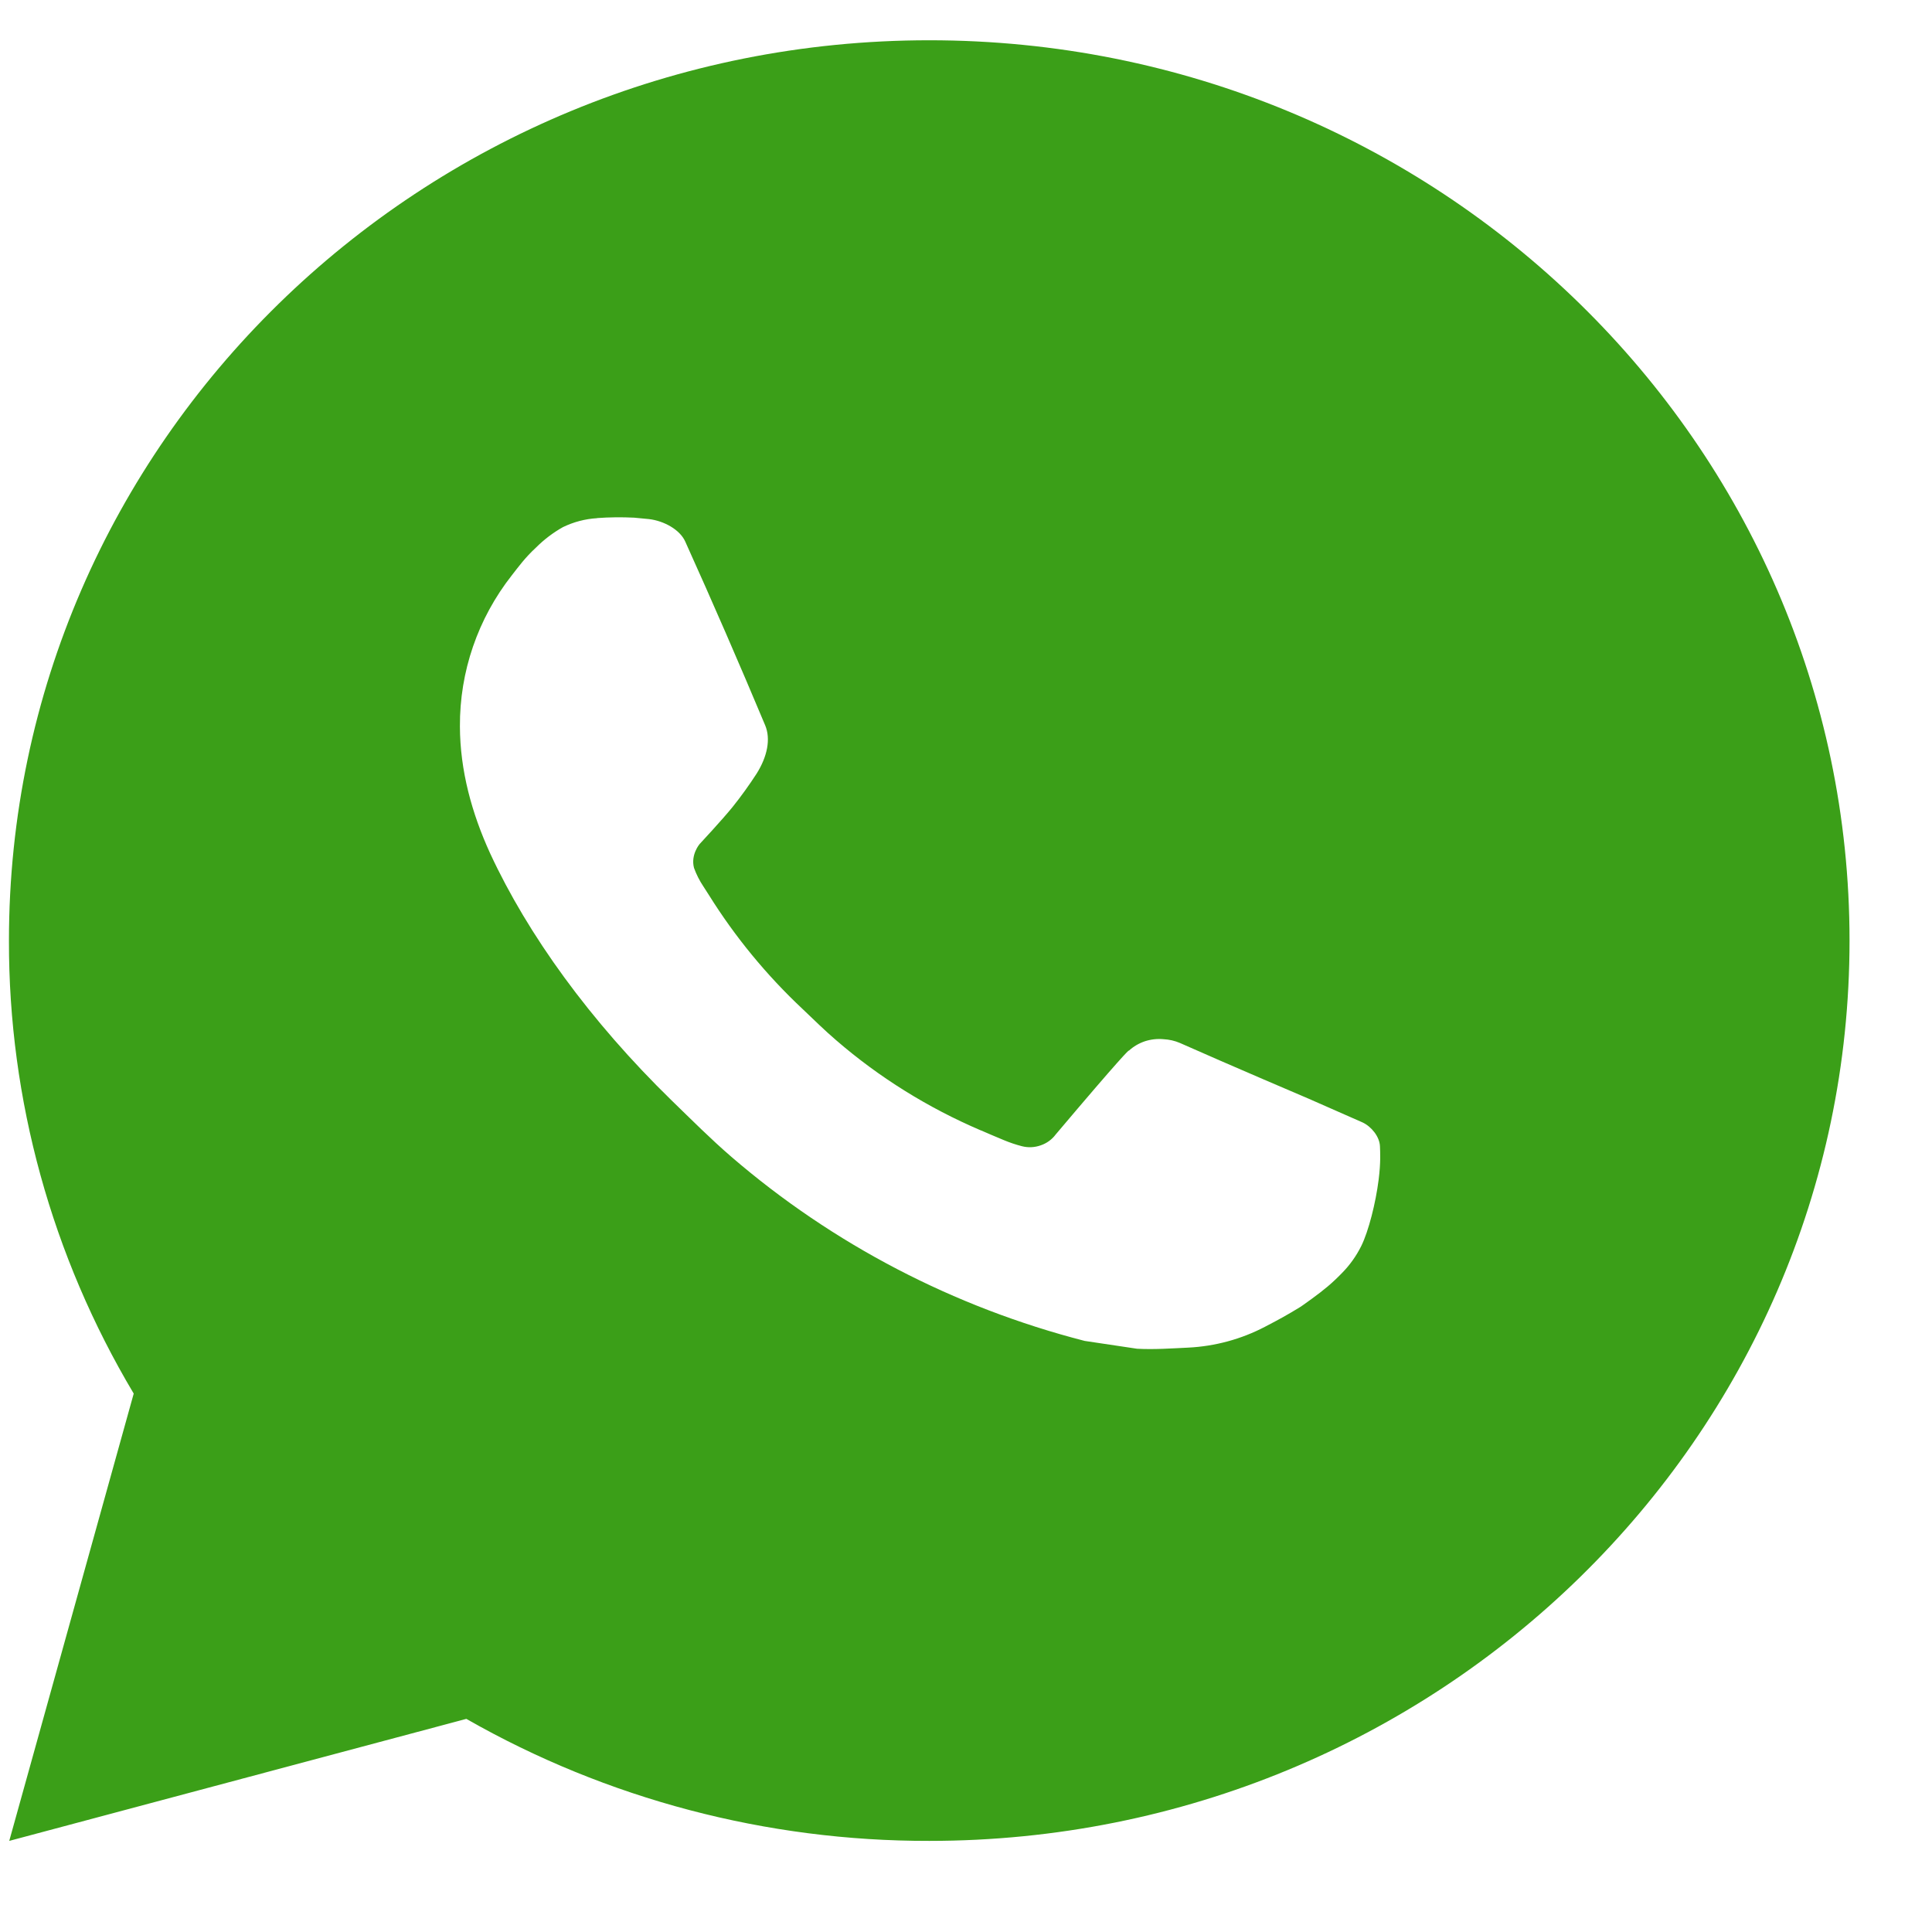 <svg width="19" height="19" viewBox="0 0 19 19" fill="none" xmlns="http://www.w3.org/2000/svg">
<path d="M0.091 18.104L1.315 13.705C0.509 12.353 0.085 10.815 0.088 9.25C0.088 4.36 4.14 0.396 9.139 0.396C14.137 0.396 18.189 4.36 18.189 9.25C18.189 14.14 14.137 18.104 9.139 18.104C7.539 18.107 5.968 17.693 4.586 16.904L0.091 18.104ZM5.872 5.096C5.755 5.103 5.641 5.133 5.536 5.184C5.438 5.239 5.349 5.307 5.27 5.386C5.162 5.486 5.1 5.573 5.034 5.657C4.699 6.083 4.52 6.606 4.523 7.143C4.524 7.577 4.64 7.999 4.821 8.394C5.191 9.192 5.801 10.038 6.605 10.822C6.799 11.01 6.988 11.2 7.192 11.376C8.19 12.236 9.38 12.856 10.667 13.187L11.182 13.264C11.35 13.273 11.517 13.261 11.685 13.253C11.949 13.24 12.207 13.17 12.44 13.048C12.59 12.97 12.66 12.931 12.786 12.854C12.786 12.854 12.825 12.829 12.899 12.774C13.021 12.685 13.097 12.623 13.198 12.519C13.273 12.443 13.338 12.353 13.388 12.252C13.459 12.107 13.529 11.832 13.558 11.602C13.58 11.427 13.573 11.332 13.571 11.272C13.567 11.178 13.487 11.079 13.399 11.038L12.872 10.806C12.872 10.806 12.085 10.471 11.604 10.257C11.553 10.235 11.499 10.223 11.444 10.22C11.382 10.214 11.319 10.221 11.26 10.24C11.201 10.26 11.147 10.291 11.102 10.333V10.331C11.097 10.331 11.037 10.382 10.382 11.157C10.345 11.207 10.293 11.244 10.234 11.264C10.174 11.285 10.11 11.288 10.049 11.272C9.99 11.257 9.932 11.237 9.876 11.214C9.764 11.168 9.725 11.15 9.648 11.117L9.644 11.116C9.126 10.894 8.646 10.596 8.223 10.23C8.109 10.133 8.003 10.027 7.894 9.924C7.538 9.59 7.228 9.213 6.971 8.801L6.917 8.717C6.879 8.66 6.848 8.599 6.825 8.535C6.791 8.405 6.88 8.301 6.88 8.301C6.88 8.301 7.1 8.065 7.203 7.938C7.288 7.832 7.367 7.722 7.441 7.608C7.547 7.439 7.581 7.267 7.525 7.133C7.271 6.527 7.009 5.924 6.739 5.326C6.686 5.207 6.527 5.122 6.383 5.105C6.335 5.1 6.286 5.095 6.237 5.091C6.115 5.085 5.994 5.086 5.872 5.095V5.096Z" fill="#3B9F18"/>
</svg>
